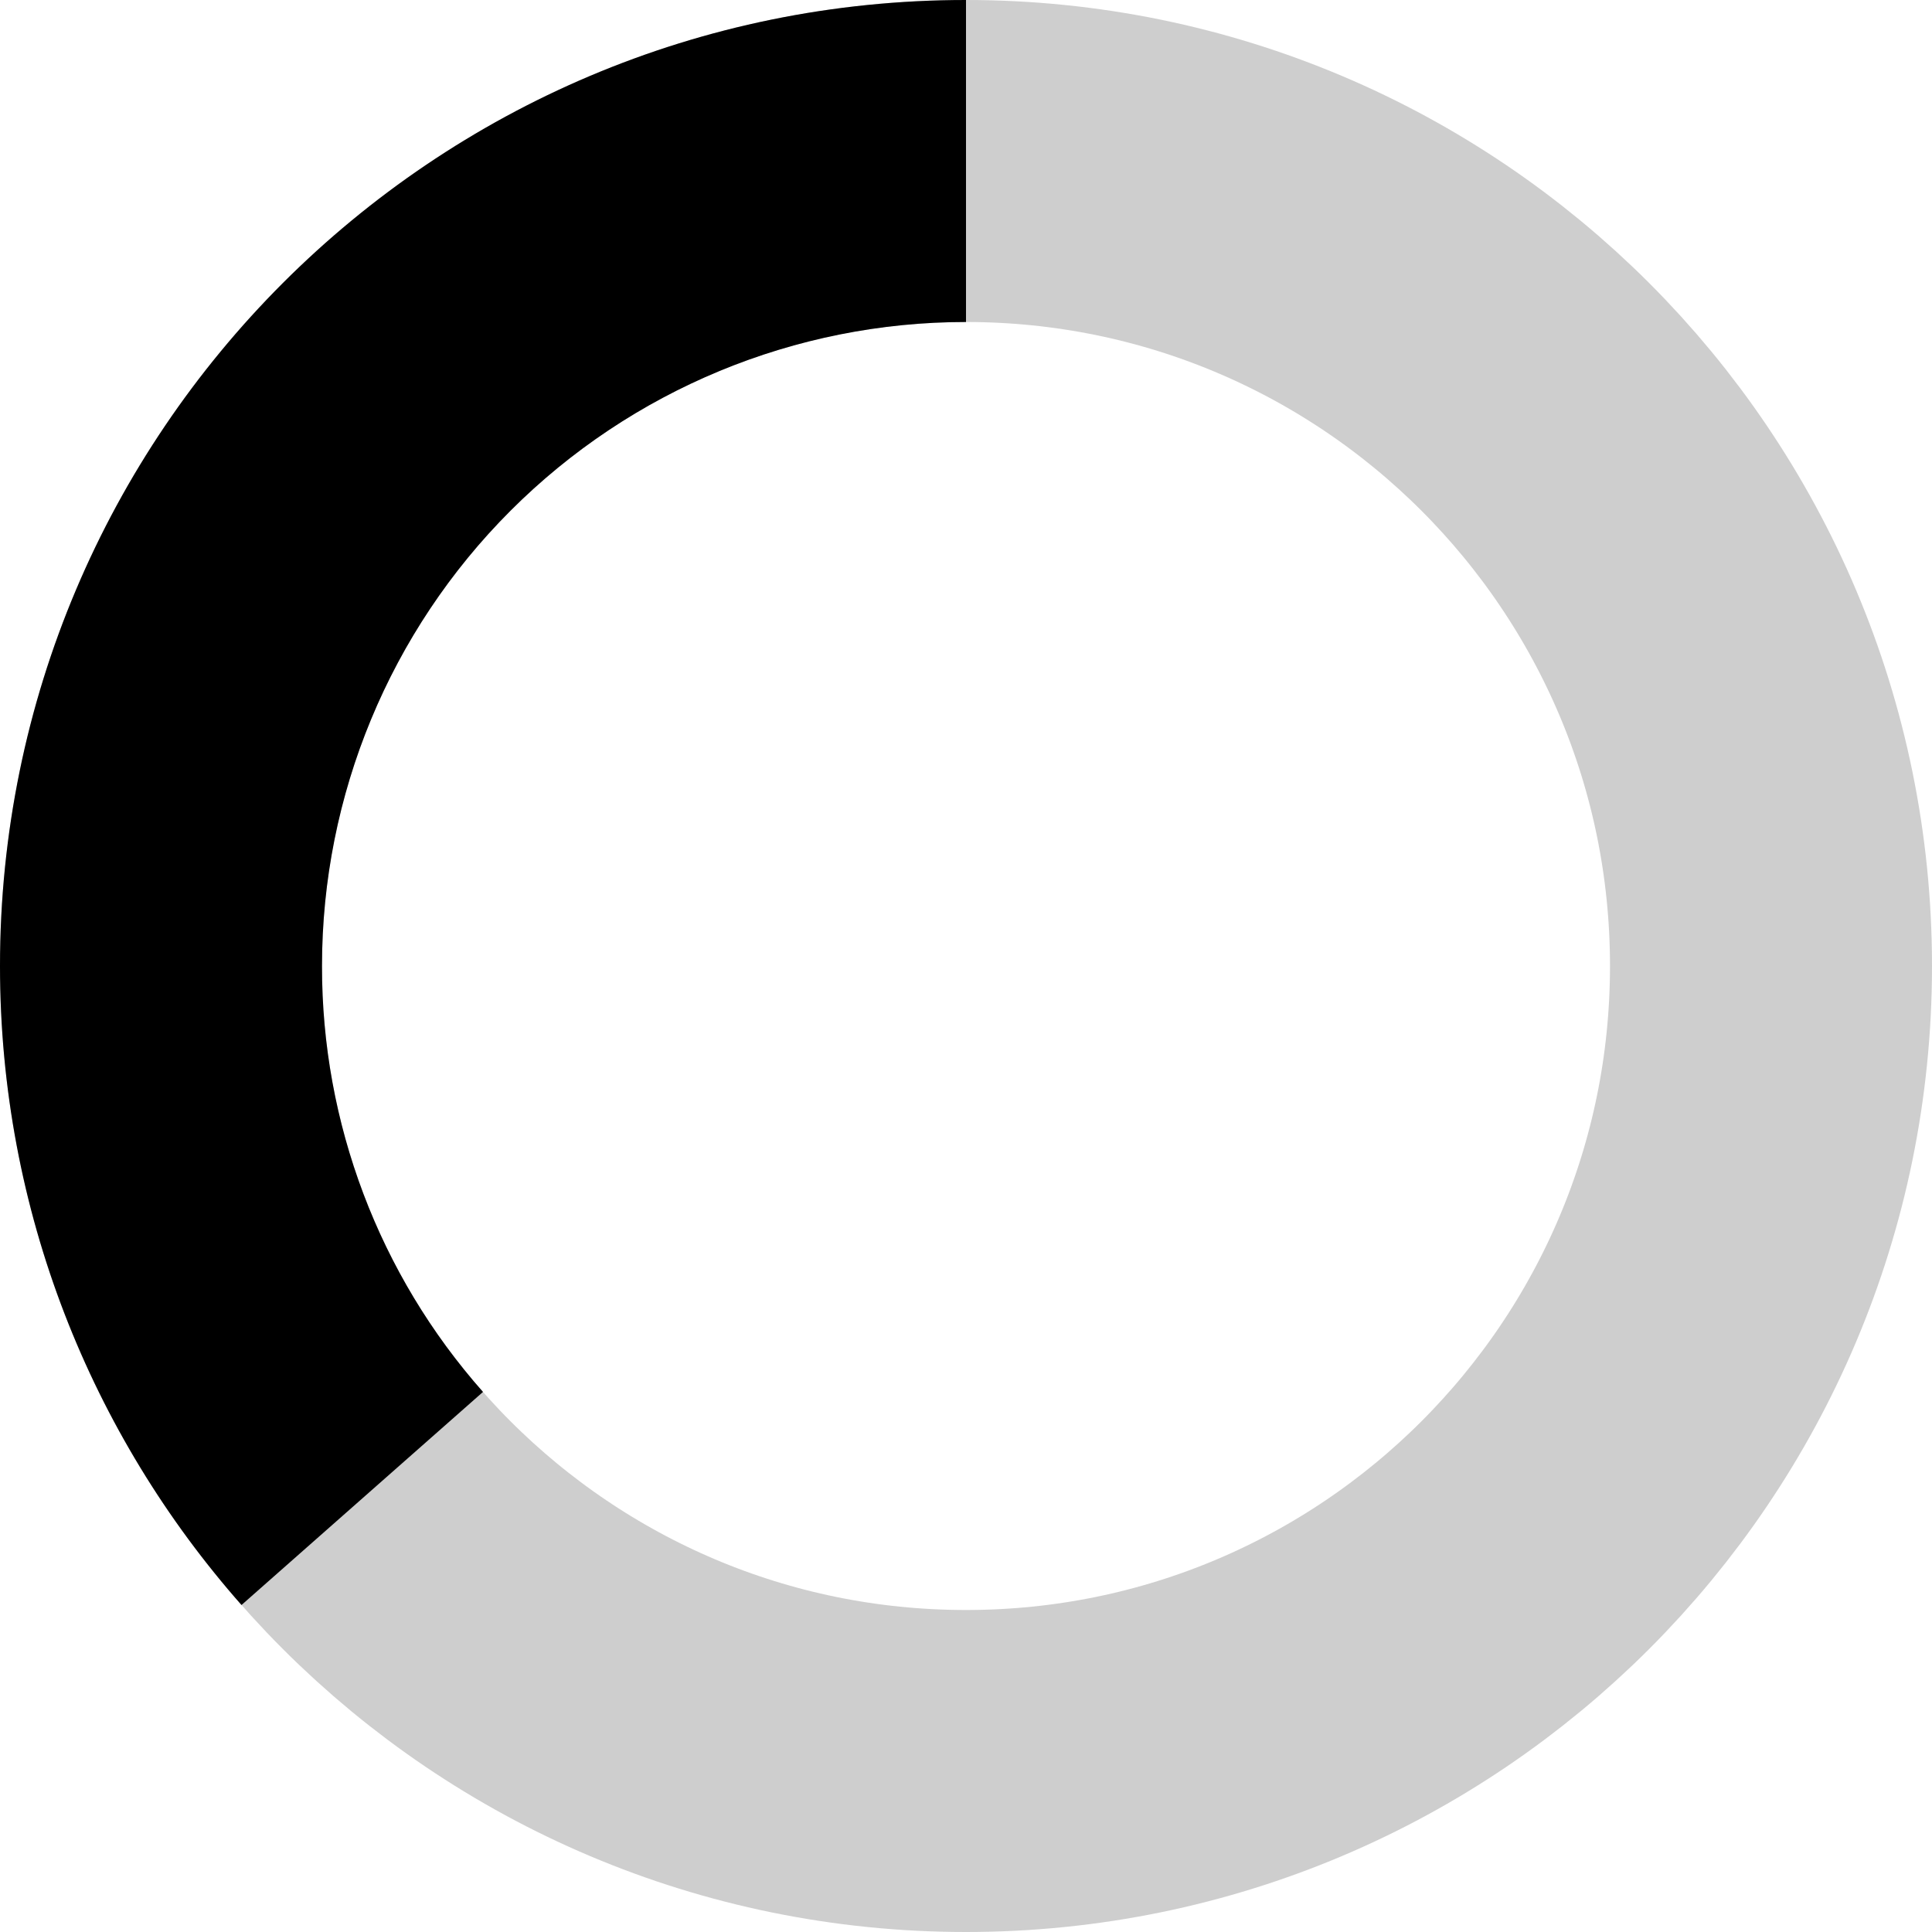 <svg id="id" width="24" height="24" viewBox="0 0 24 24" fill="none" xmlns="http://www.w3.org/2000/svg">
<g clip-path="url(#clip0_4673_4117)">
<path d="M12 22C17.523 22 22 17.523 22 12C22 6.477 17.523 2 12 2C6.477 2 2 6.477 2 12C2 17.523 6.477 22 12 22Z" stroke="#cecece" stroke-width="4"/>
<path d="M4 12C4 9.878 4.843 7.843 6.343 6.343C7.843 4.843 9.878 4 12 4V0C5.373 0 0 5.373 0 12H4ZM6 17.291C4.708 15.832 3.997 13.949 4 12H0C0 15.042 1.135 17.824 3 19.938L6 17.291Z" fill="currentColor"/>
</g>
<defs>
<clipPath id="clip0_4673_4117">
<rect width="24" height="24" fill="white"/>
</clipPath>
</defs>
</svg>
